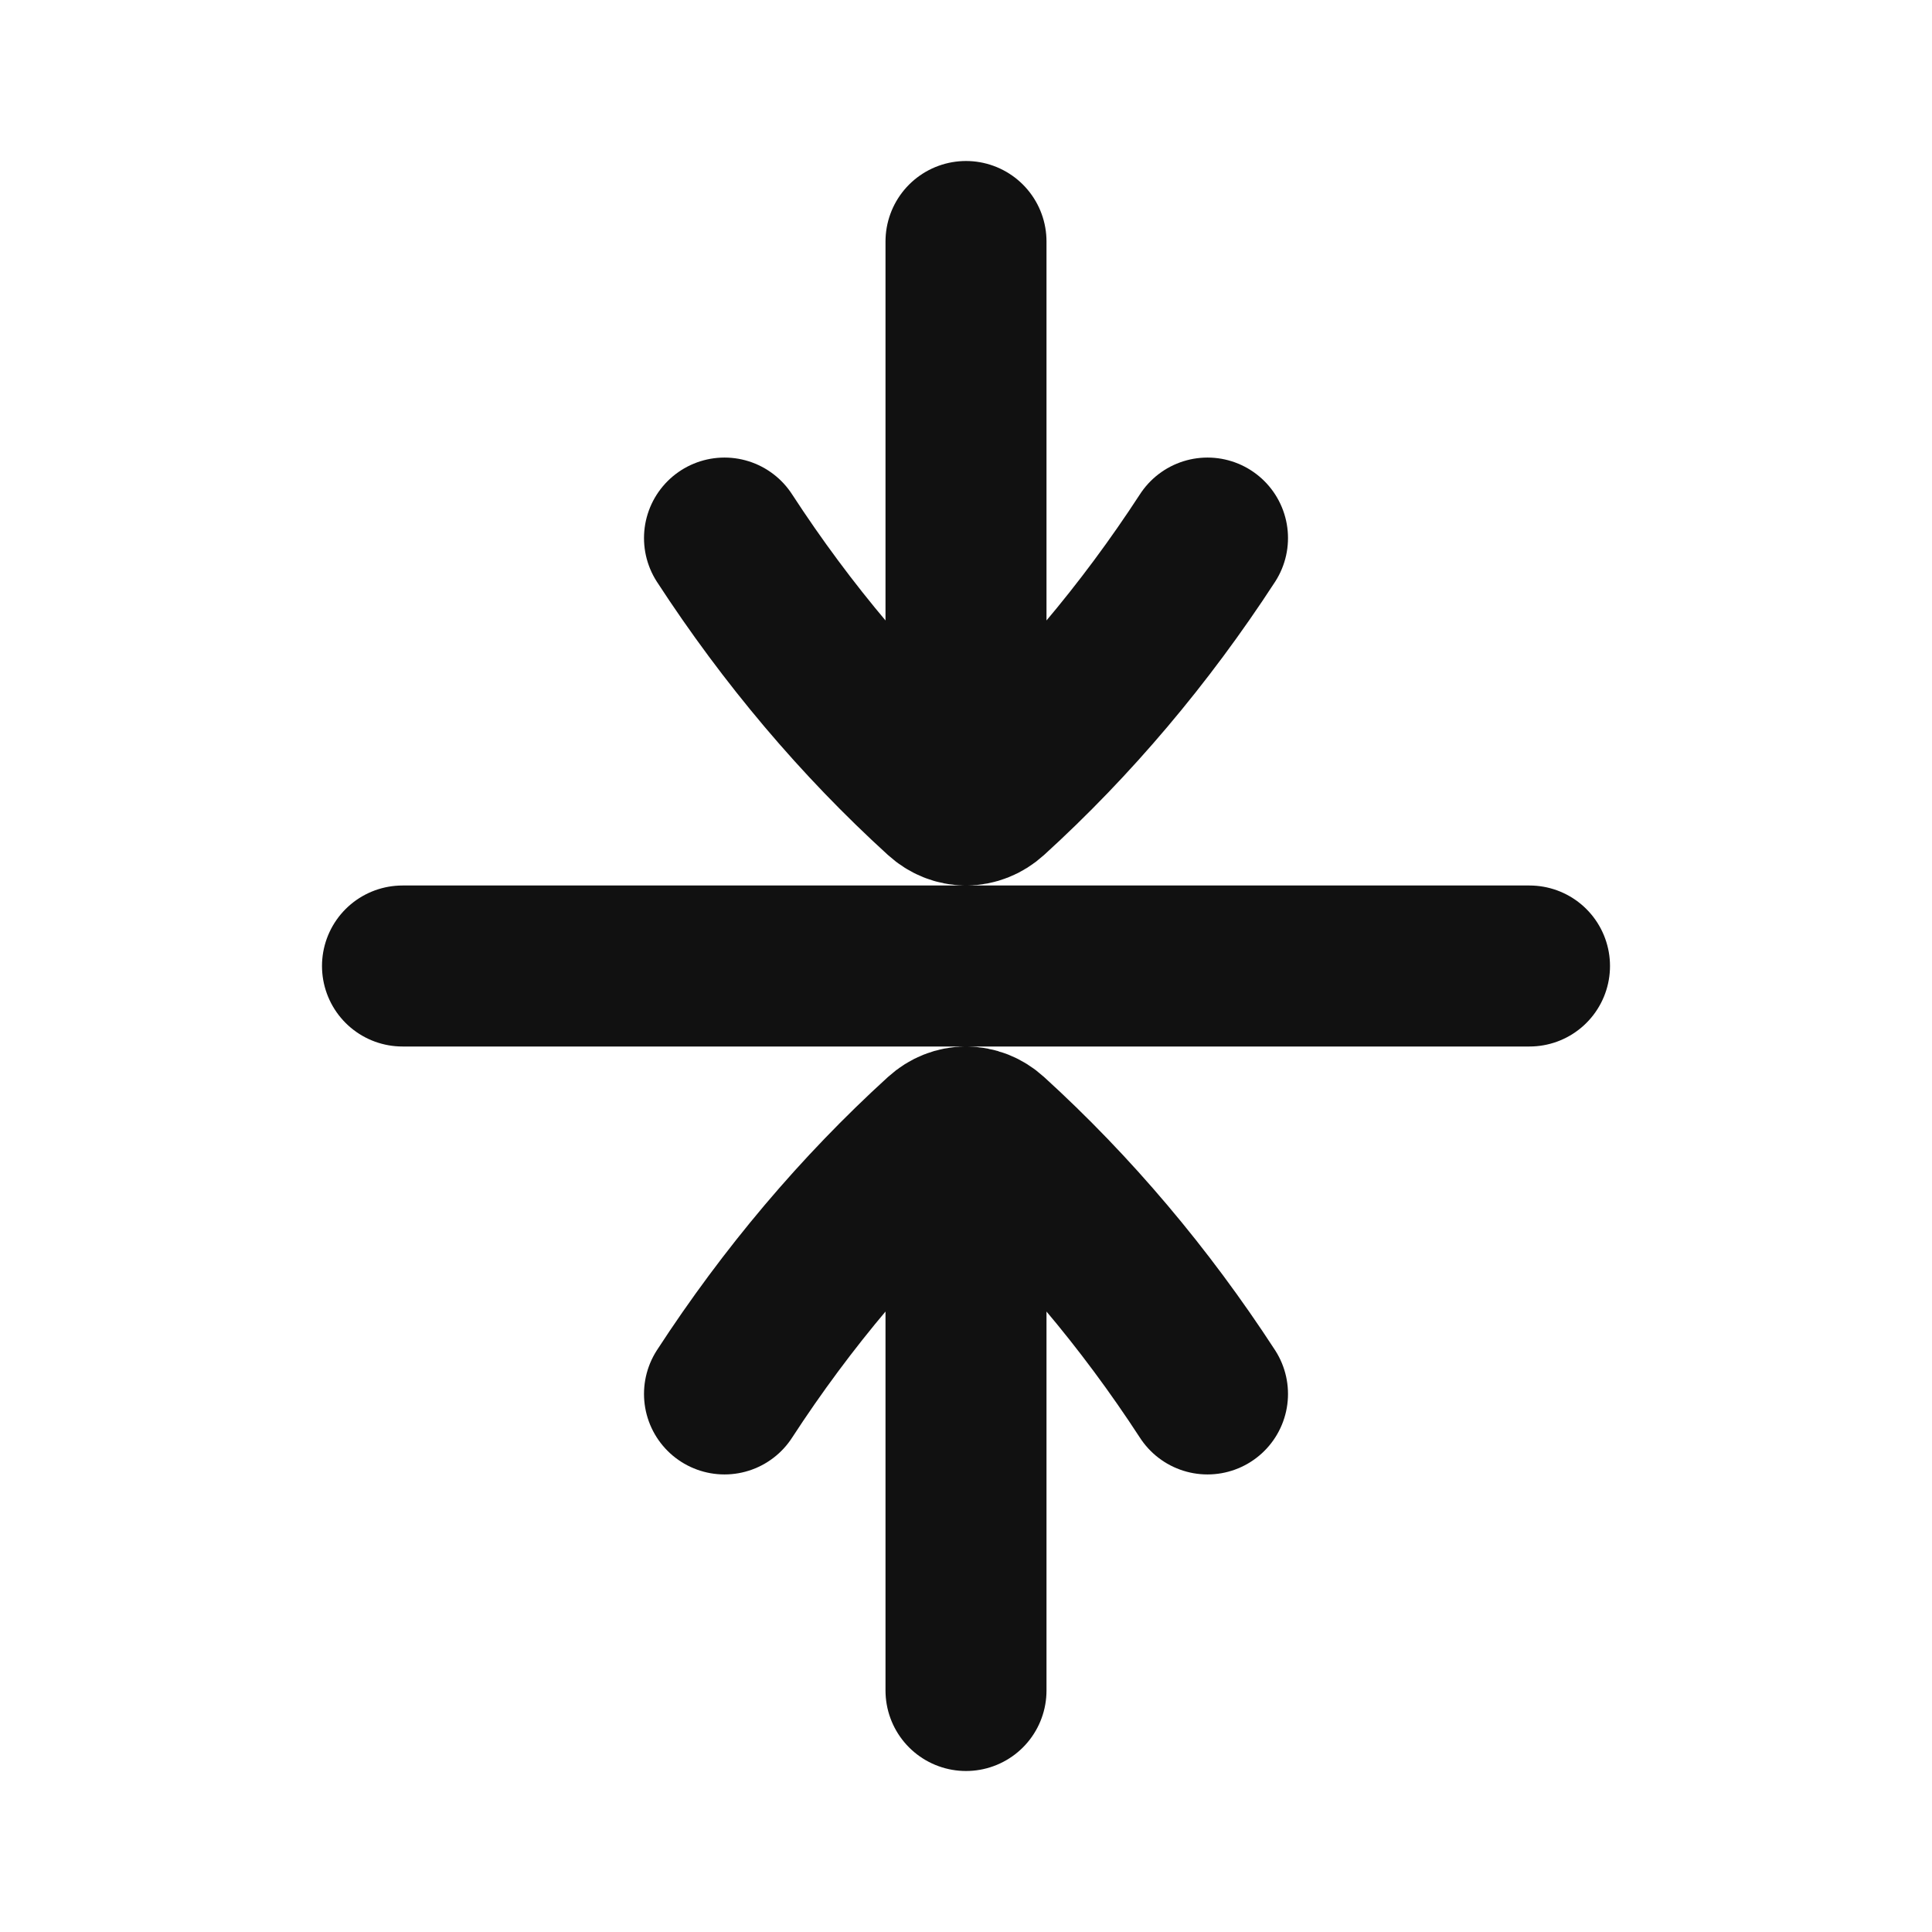 <svg width="24" height="24" viewBox="0 0 24 24" fill="none" xmlns="http://www.w3.org/2000/svg">
<path d="M9 6.684C9.778 7.88 10.686 8.955 11.703 9.881C11.79 9.96 11.895 10 12 10M15 6.684C14.222 7.88 13.314 8.955 12.297 9.881C12.21 9.96 12.105 10 12 10M12 10V3M15 17.316C14.222 16.12 13.314 15.045 12.297 14.119C12.21 14.04 12.105 14 12 14M9 17.316C9.778 16.12 10.686 15.045 11.703 14.119C11.79 14.04 11.895 14 12 14M12 14L12 21M5 12H19" stroke="#111111" stroke-width="2" stroke-linecap="round" stroke-linejoin="round"/>
</svg>
